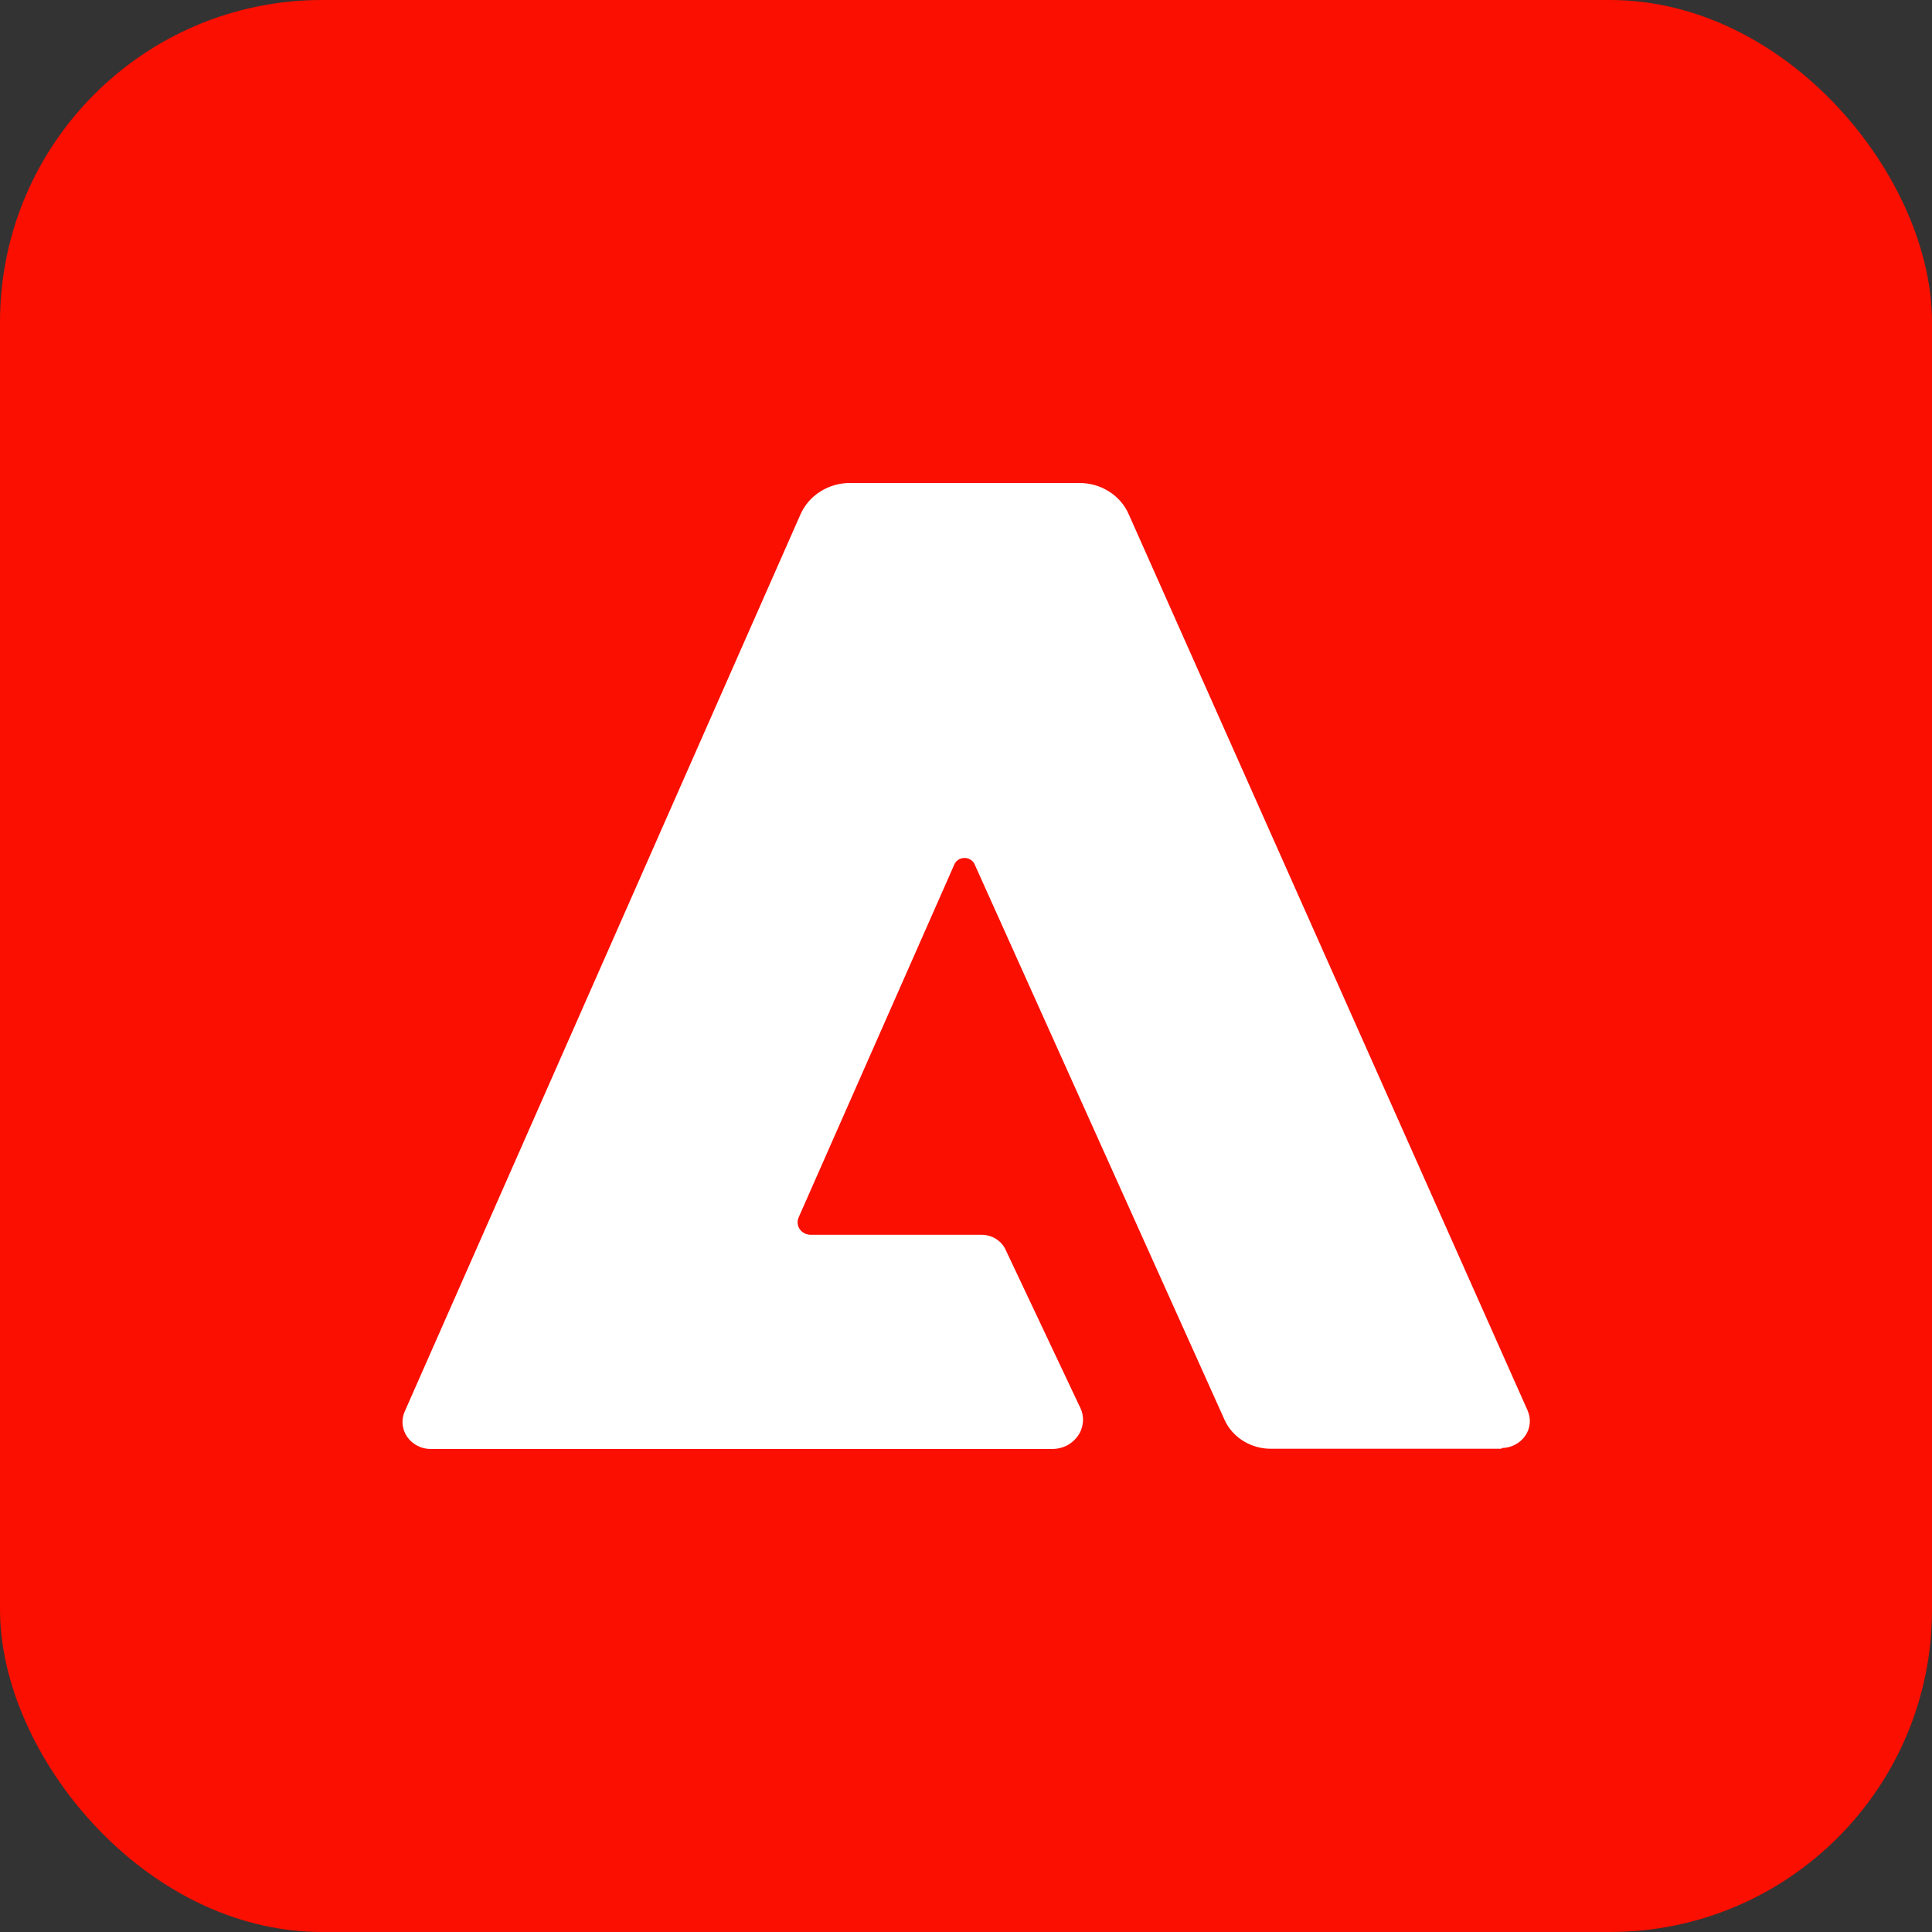 <svg width="24" height="24" viewBox="0 0 24 24" fill="none" xmlns="http://www.w3.org/2000/svg">
<rect x="0" y="0" width="24" height="24" fill="#333333" stroke="none"/>
<g id="brand">
<rect id="bg" width="24" height="24" rx="4" fill="#FA0F00"/>
<path id="EC-logo" d="M18.651 17.997H15.797C15.673 17.999 15.552 17.966 15.447 17.902C15.343 17.838 15.261 17.747 15.212 17.638L12.112 10.748C12.103 10.722 12.086 10.699 12.062 10.683C12.039 10.666 12.011 10.658 11.982 10.658C11.953 10.658 11.924 10.666 11.901 10.683C11.877 10.699 11.86 10.722 11.851 10.748L9.921 15.123C9.911 15.146 9.906 15.172 9.909 15.198C9.911 15.223 9.92 15.248 9.935 15.27C9.95 15.291 9.971 15.309 9.995 15.321C10.018 15.333 10.045 15.339 10.072 15.339H12.194C12.258 15.339 12.321 15.357 12.374 15.391C12.428 15.425 12.469 15.473 12.494 15.529L13.423 17.495C13.448 17.55 13.458 17.611 13.452 17.67C13.446 17.73 13.425 17.788 13.39 17.837C13.355 17.887 13.308 17.928 13.253 17.957C13.197 17.985 13.135 18 13.072 18H5.35C5.292 18 5.235 17.986 5.184 17.959C5.133 17.933 5.09 17.895 5.058 17.849C5.026 17.803 5.007 17.75 5.001 17.695C4.996 17.64 5.005 17.584 5.028 17.533L9.942 6.394C9.993 6.276 10.079 6.176 10.19 6.106C10.302 6.035 10.433 5.998 10.566 6H13.4C13.534 5.998 13.665 6.035 13.776 6.105C13.888 6.176 13.974 6.276 14.024 6.394L18.976 17.521C18.999 17.572 19.008 17.627 19.003 17.682C18.998 17.737 18.979 17.79 18.947 17.836C18.915 17.882 18.872 17.92 18.822 17.946C18.771 17.973 18.714 17.987 18.656 17.988L18.651 17.997Z" fill="white"/>
</g>
</svg>
